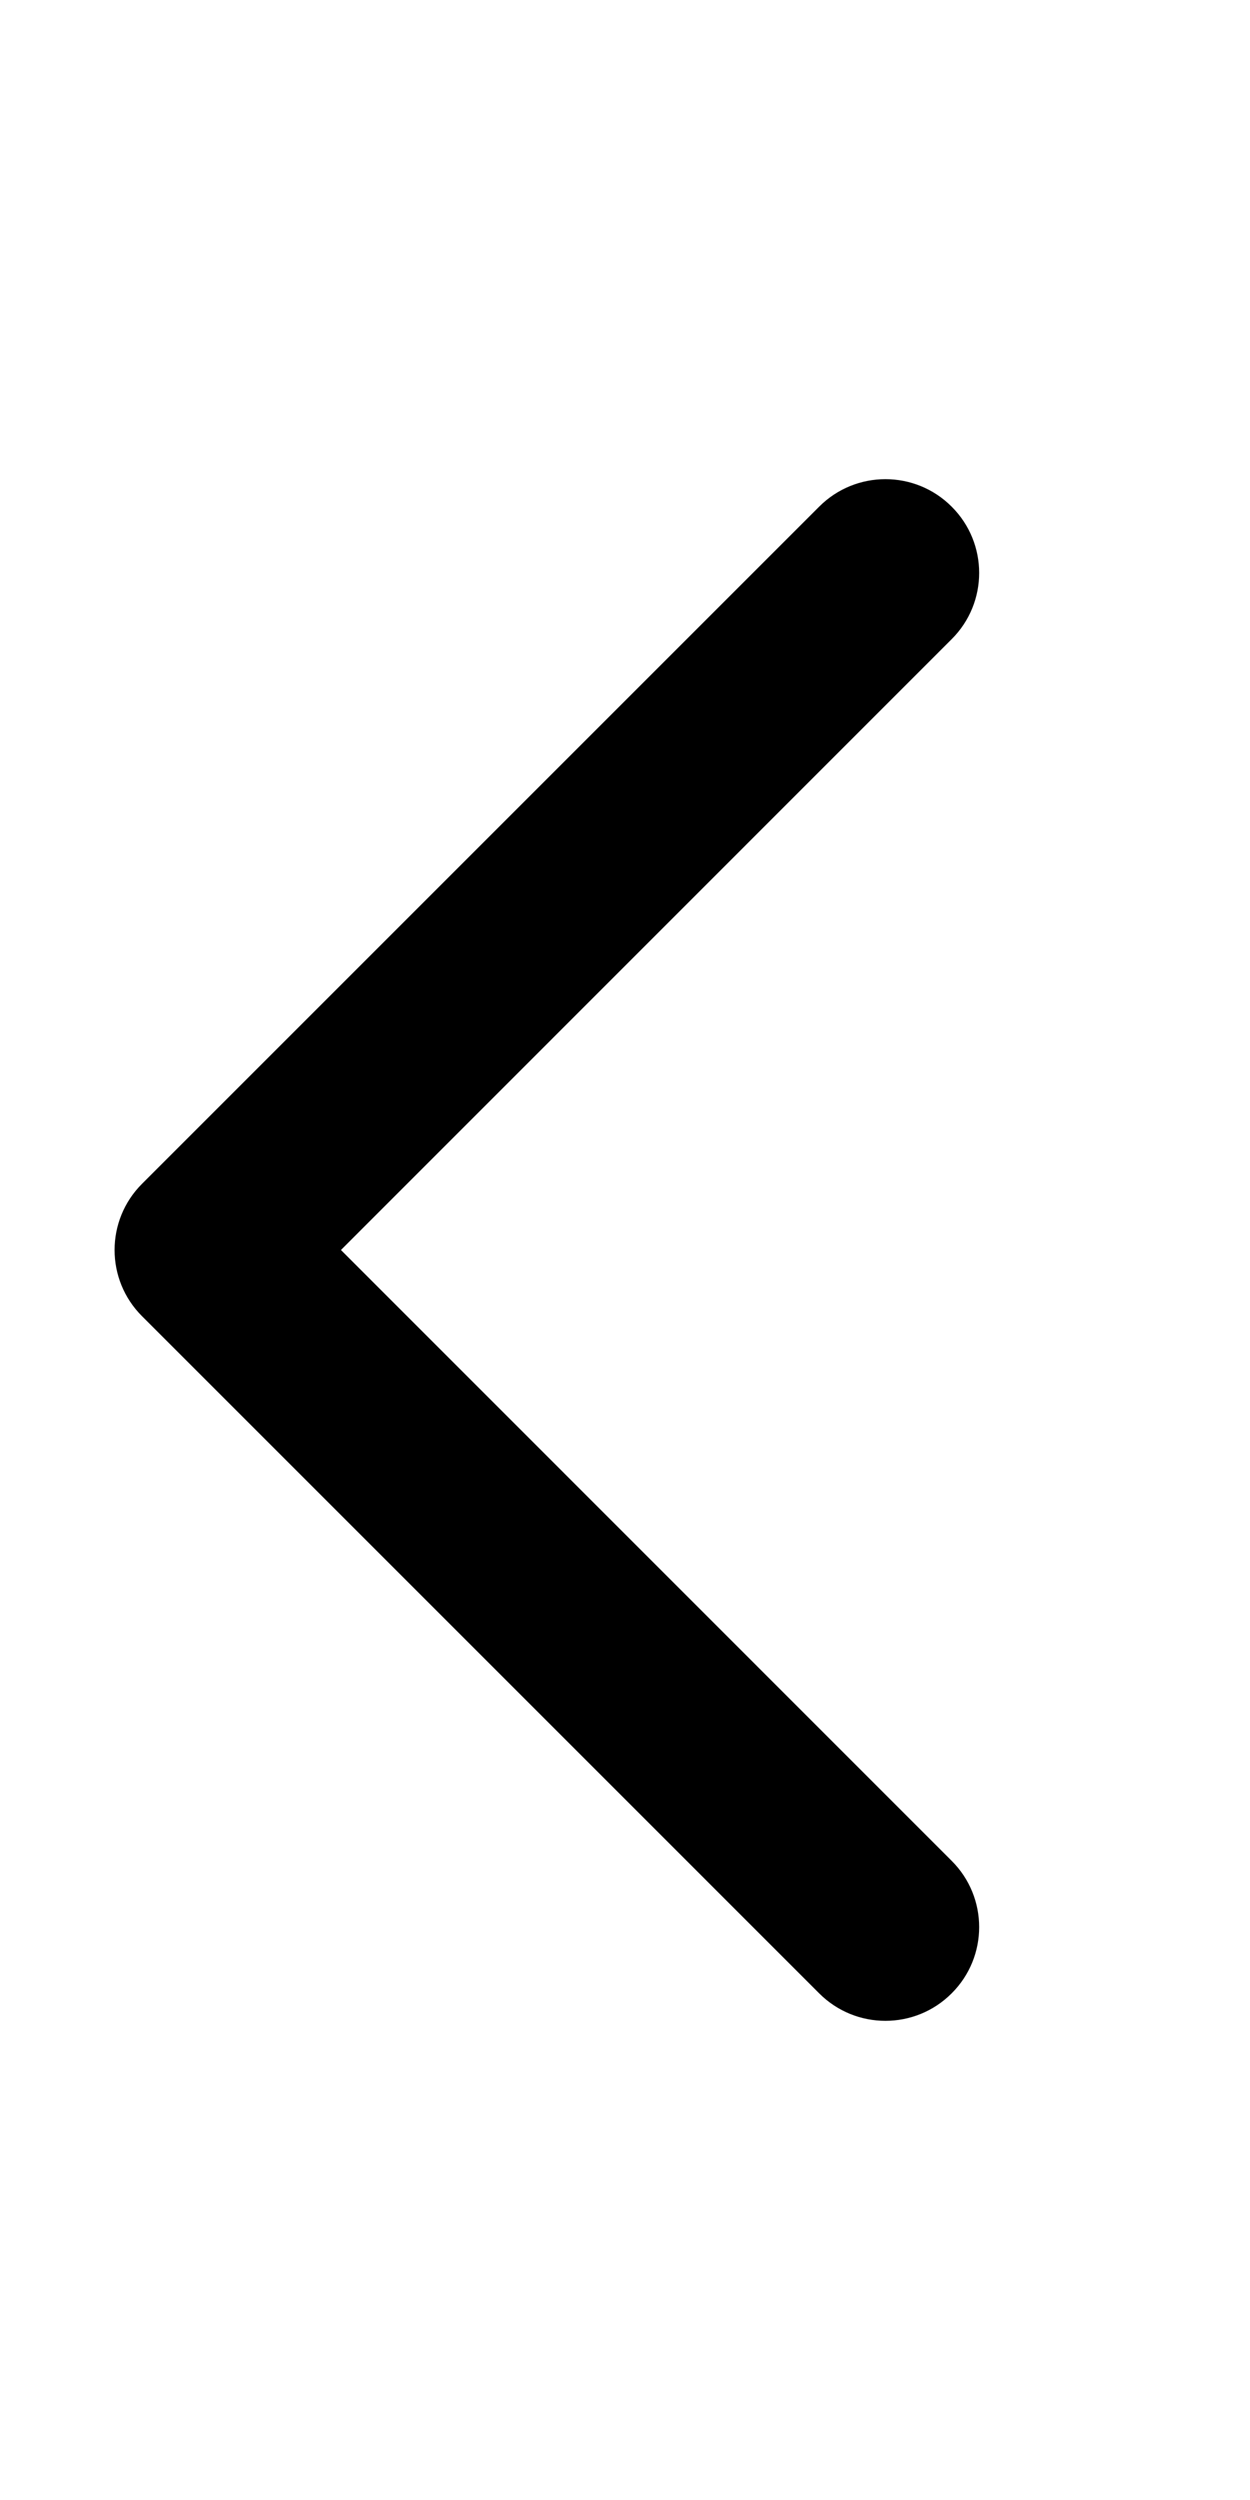<svg width="12" height="24" viewBox="0 0 12 24" fill="none" xmlns="http://www.w3.org/2000/svg">
<path d="M9.136 4.864C9.488 5.215 9.488 5.785 9.136 6.136L3.273 12L9.136 17.864C9.488 18.215 9.488 18.785 9.136 19.136C8.785 19.488 8.215 19.488 7.864 19.136L1.364 12.636C1.012 12.285 1.012 11.715 1.364 11.364L7.864 4.864C8.215 4.512 8.785 4.512 9.136 4.864Z" fill="currentColor"/>
</svg>

